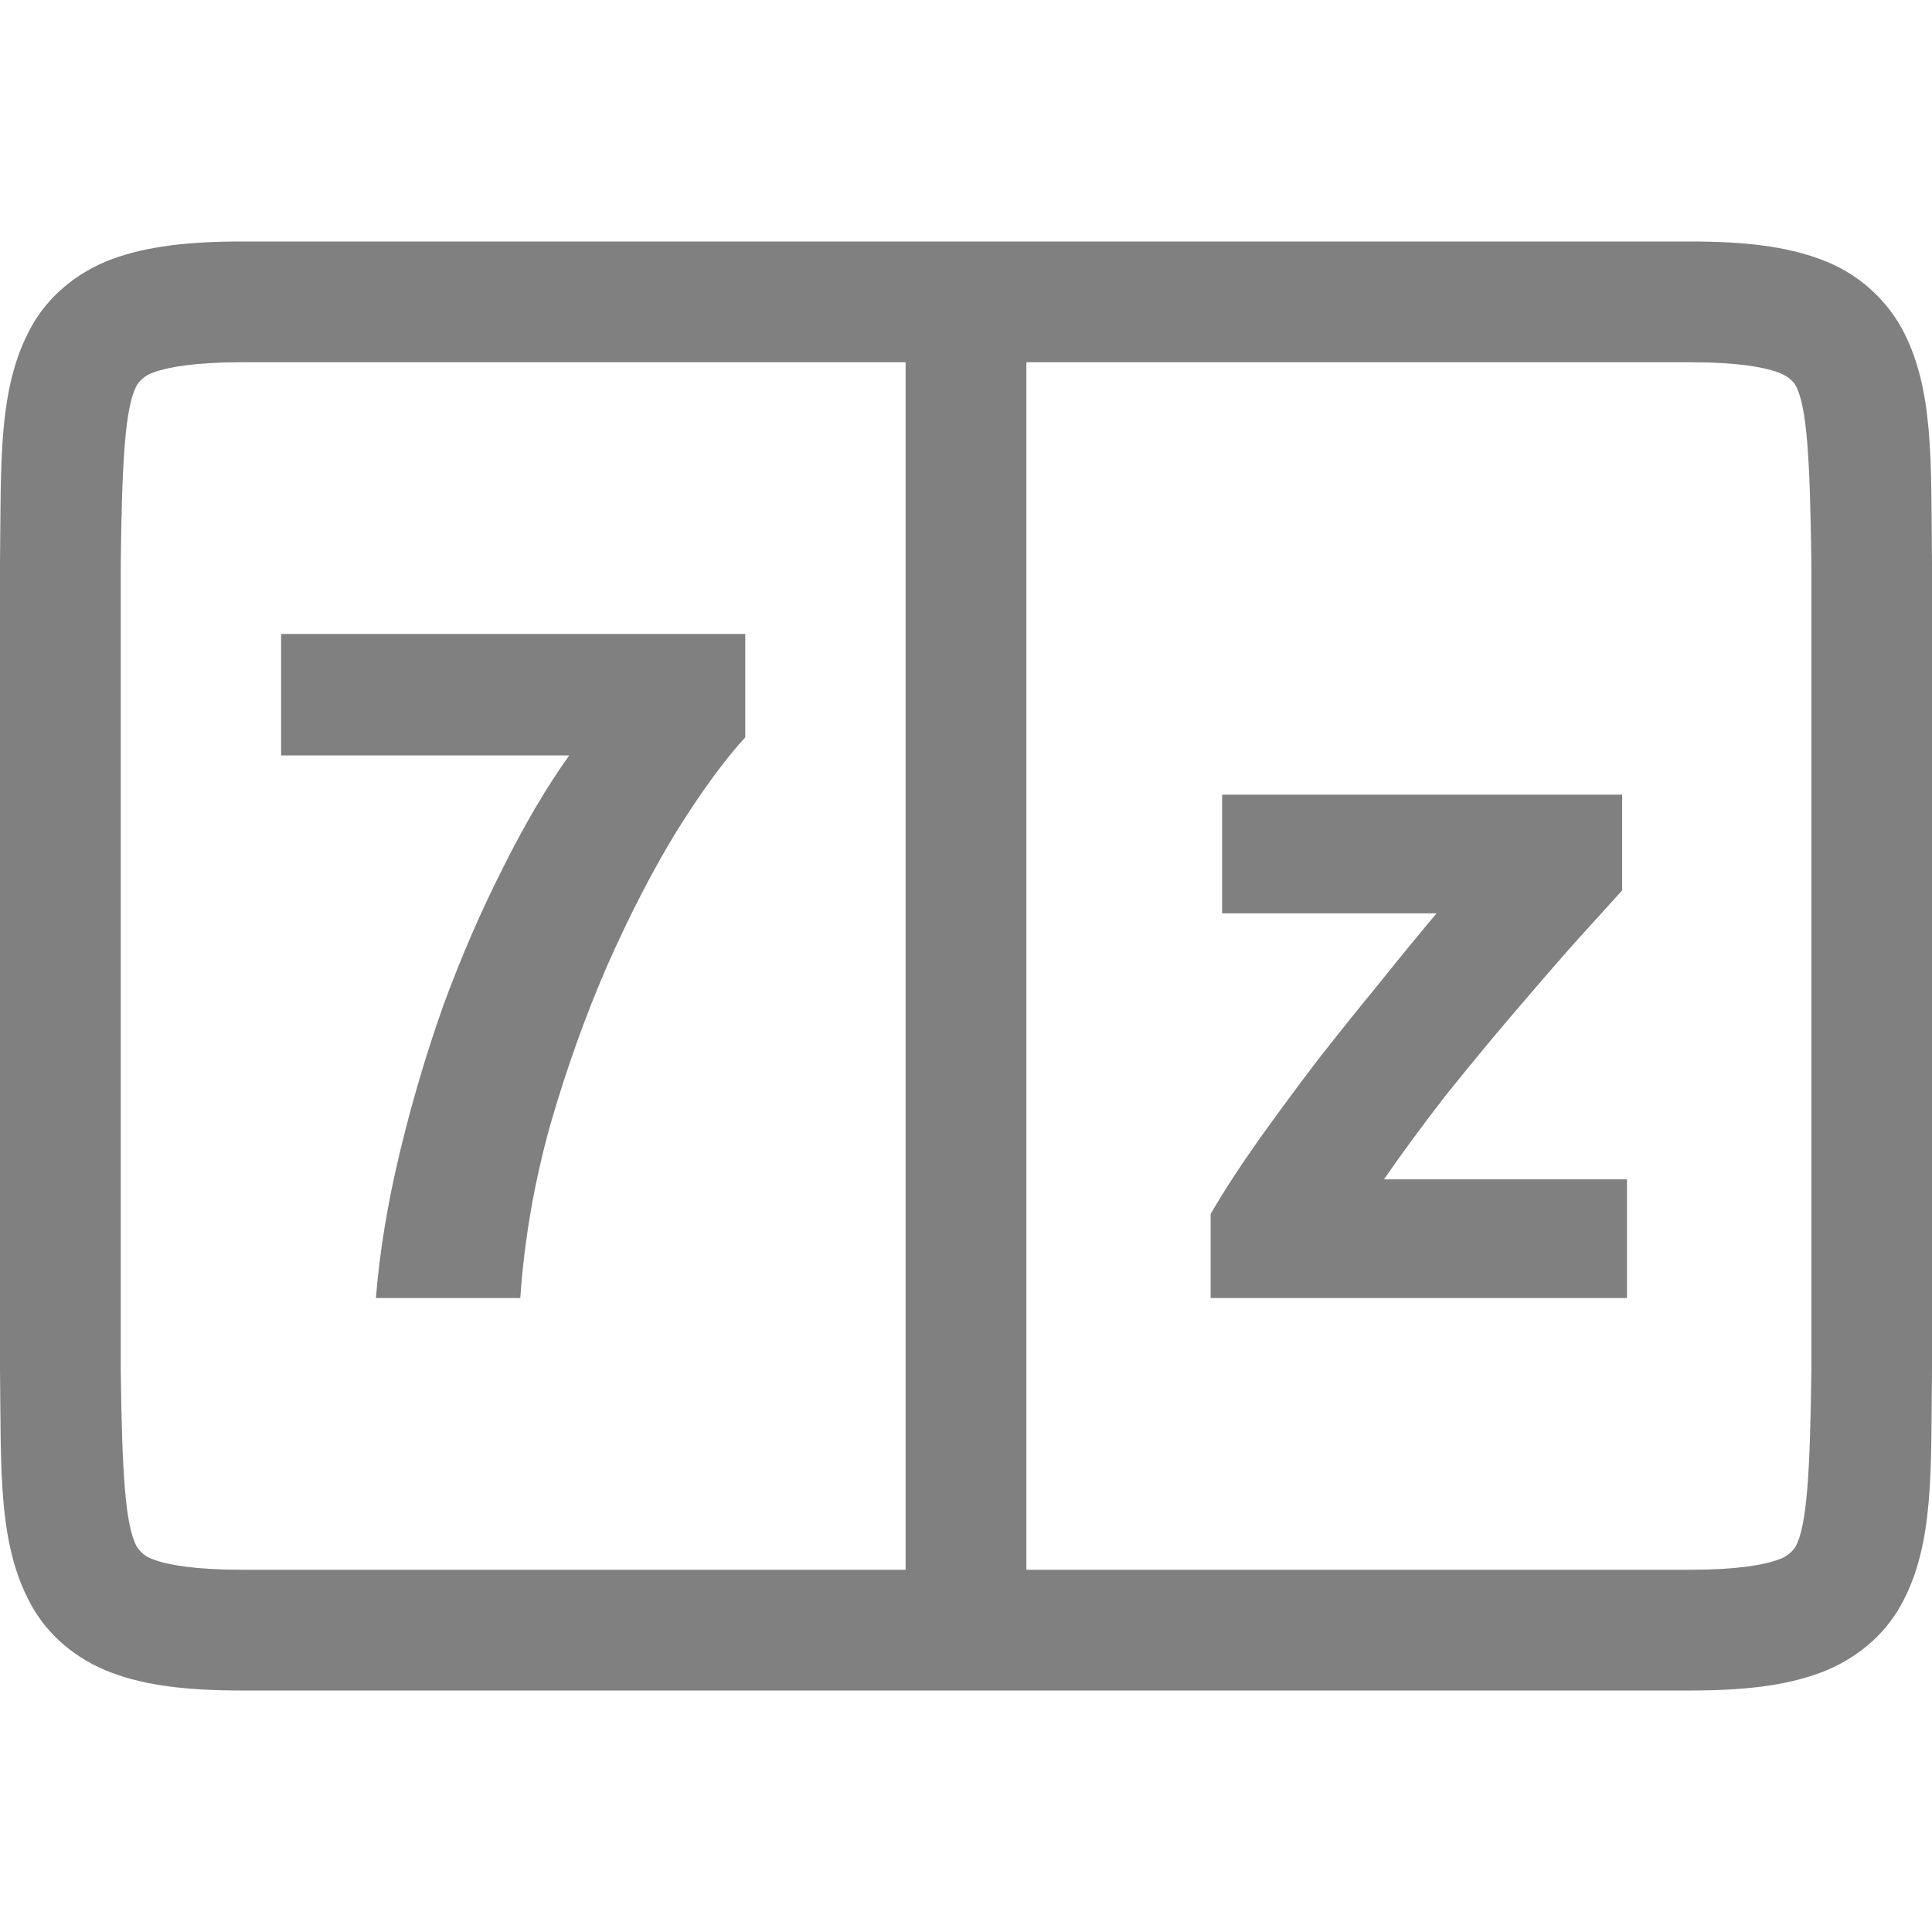 <?xml version="1.0" encoding="UTF-8" standalone="no"?>
<svg
   version="1.1"
   viewBox="0 0 16 16"
   id="svg2"
   sodipodi:docname="seven-zip-app-symbolic.svg"
   inkscape:version="1.3.2 (1:1.3.2+202311252150+091e20ef0f)"
   xmlns:inkscape="http://www.inkscape.org/namespaces/inkscape"
   xmlns:sodipodi="http://sodipodi.sourceforge.net/DTD/sodipodi-0.dtd"
   xmlns="http://www.w3.org/2000/svg"
   xmlns:svg="http://www.w3.org/2000/svg">
  <defs
     id="defs2" />
  <sodipodi:namedview
     id="namedview2"
     pagecolor="#505050"
     bordercolor="#eeeeee"
     borderopacity="1"
     inkscape:showpageshadow="0"
     inkscape:pageopacity="0"
     inkscape:pagecheckerboard="0"
     inkscape:deskcolor="#505050"
     inkscape:zoom="31.5"
     inkscape:cx="8"
     inkscape:cy="8"
     inkscape:window-width="1312"
     inkscape:window-height="704"
     inkscape:window-x="0"
     inkscape:window-y="0"
     inkscape:window-maximized="1"
     inkscape:current-layer="svg2" />
  <g
     id="g2">
    <path
       d="M 2,2 C 1.562,2 1.214,2.039 0.922,2.148 c -0.292,0.11 -0.526,0.31 -0.664,0.561 -0.277,0.502 -0.248,1.114 -0.258,1.953 v 6.676 c 0.01,0.839 -0.019,1.451 0.258,1.953 0.138,0.251 0.372,0.451 0.664,0.561 0.292,0.11 0.64,0.148 1.078,0.148 h 5.5 1 5.5 c 0.439,0 0.786,-0.039 1.078,-0.148 0.293,-0.11 0.528,-0.31 0.666,-0.561 0.277,-0.502 0.246,-1.114 0.256,-1.953 v -6.676 c -0.01,-0.839 0.021,-1.451 -0.256,-1.953 C 15.596,2.449 15.36,2.25 15.078,2.148 14.786,2.038 14.438,2 14,2 H 8.5 7.5 Z M 2,3 H 7.5 V 13 H 2 C 1.62,13 1.393,12.961 1.273,12.916 1.215,12.898 1.166,12.86 1.133,12.809 1.037,12.635 1.01,12.192 1,11.338 V 4.664 C 1.01,3.808 1.037,3.365 1.133,3.191 1.165,3.14 1.216,3.102 1.273,3.084 1.394,3.039 1.621,3 2,3 Z M 8.5,3 H 14 c 0.38,0 0.606,0.039 0.727,0.084 0.083,0.031 0.128,0.08 0.143,0.107 0.095,0.172 0.12,0.615 0.131,1.473 v 6.674 c -0.01,0.855 -0.037,1.3 -0.131,1.471 -0.034,0.051 -0.084,0.089 -0.143,0.107 -0.121,0.045 -0.347,0.084 -0.727,0.084 H 8.5 v -10 z"
       id="path1"
       style="fill:#808080" />
    <path
       style="fill:#808080;stroke-width:0.264;stroke-miterlimit:3"
       d="M 3.113,10.75 Q 3.16,10.171 3.311,9.545 3.461,8.919 3.675,8.317 3.897,7.715 4.167,7.184 4.436,6.645 4.714,6.256 H 2.328 V 5.25 H 6.172 V 6.106 Q 5.918,6.383 5.609,6.875 5.308,7.366 5.031,7.992 4.761,8.61 4.555,9.323 4.357,10.037 4.309,10.75 Z"
       id="text1"
       aria-label="7" />
    <path
       style="fill:#808080;stroke-width:0.264;stroke-miterlimit:3"
       d="m 13.434,7.374 q -0.143,0.159 -0.388,0.428 -0.238,0.269 -0.515,0.594 -0.277,0.325 -0.563,0.682 -0.277,0.357 -0.507,0.689 h 2.013 V 10.75 H 10.026 V 10.053 Q 10.193,9.767 10.423,9.442 10.66,9.11 10.914,8.777 11.175,8.444 11.429,8.135 11.683,7.818 11.897,7.564 H 10.121 V 6.581 h 3.313 z"
       id="text2"
       aria-label="z" />
  </g>
</svg>
